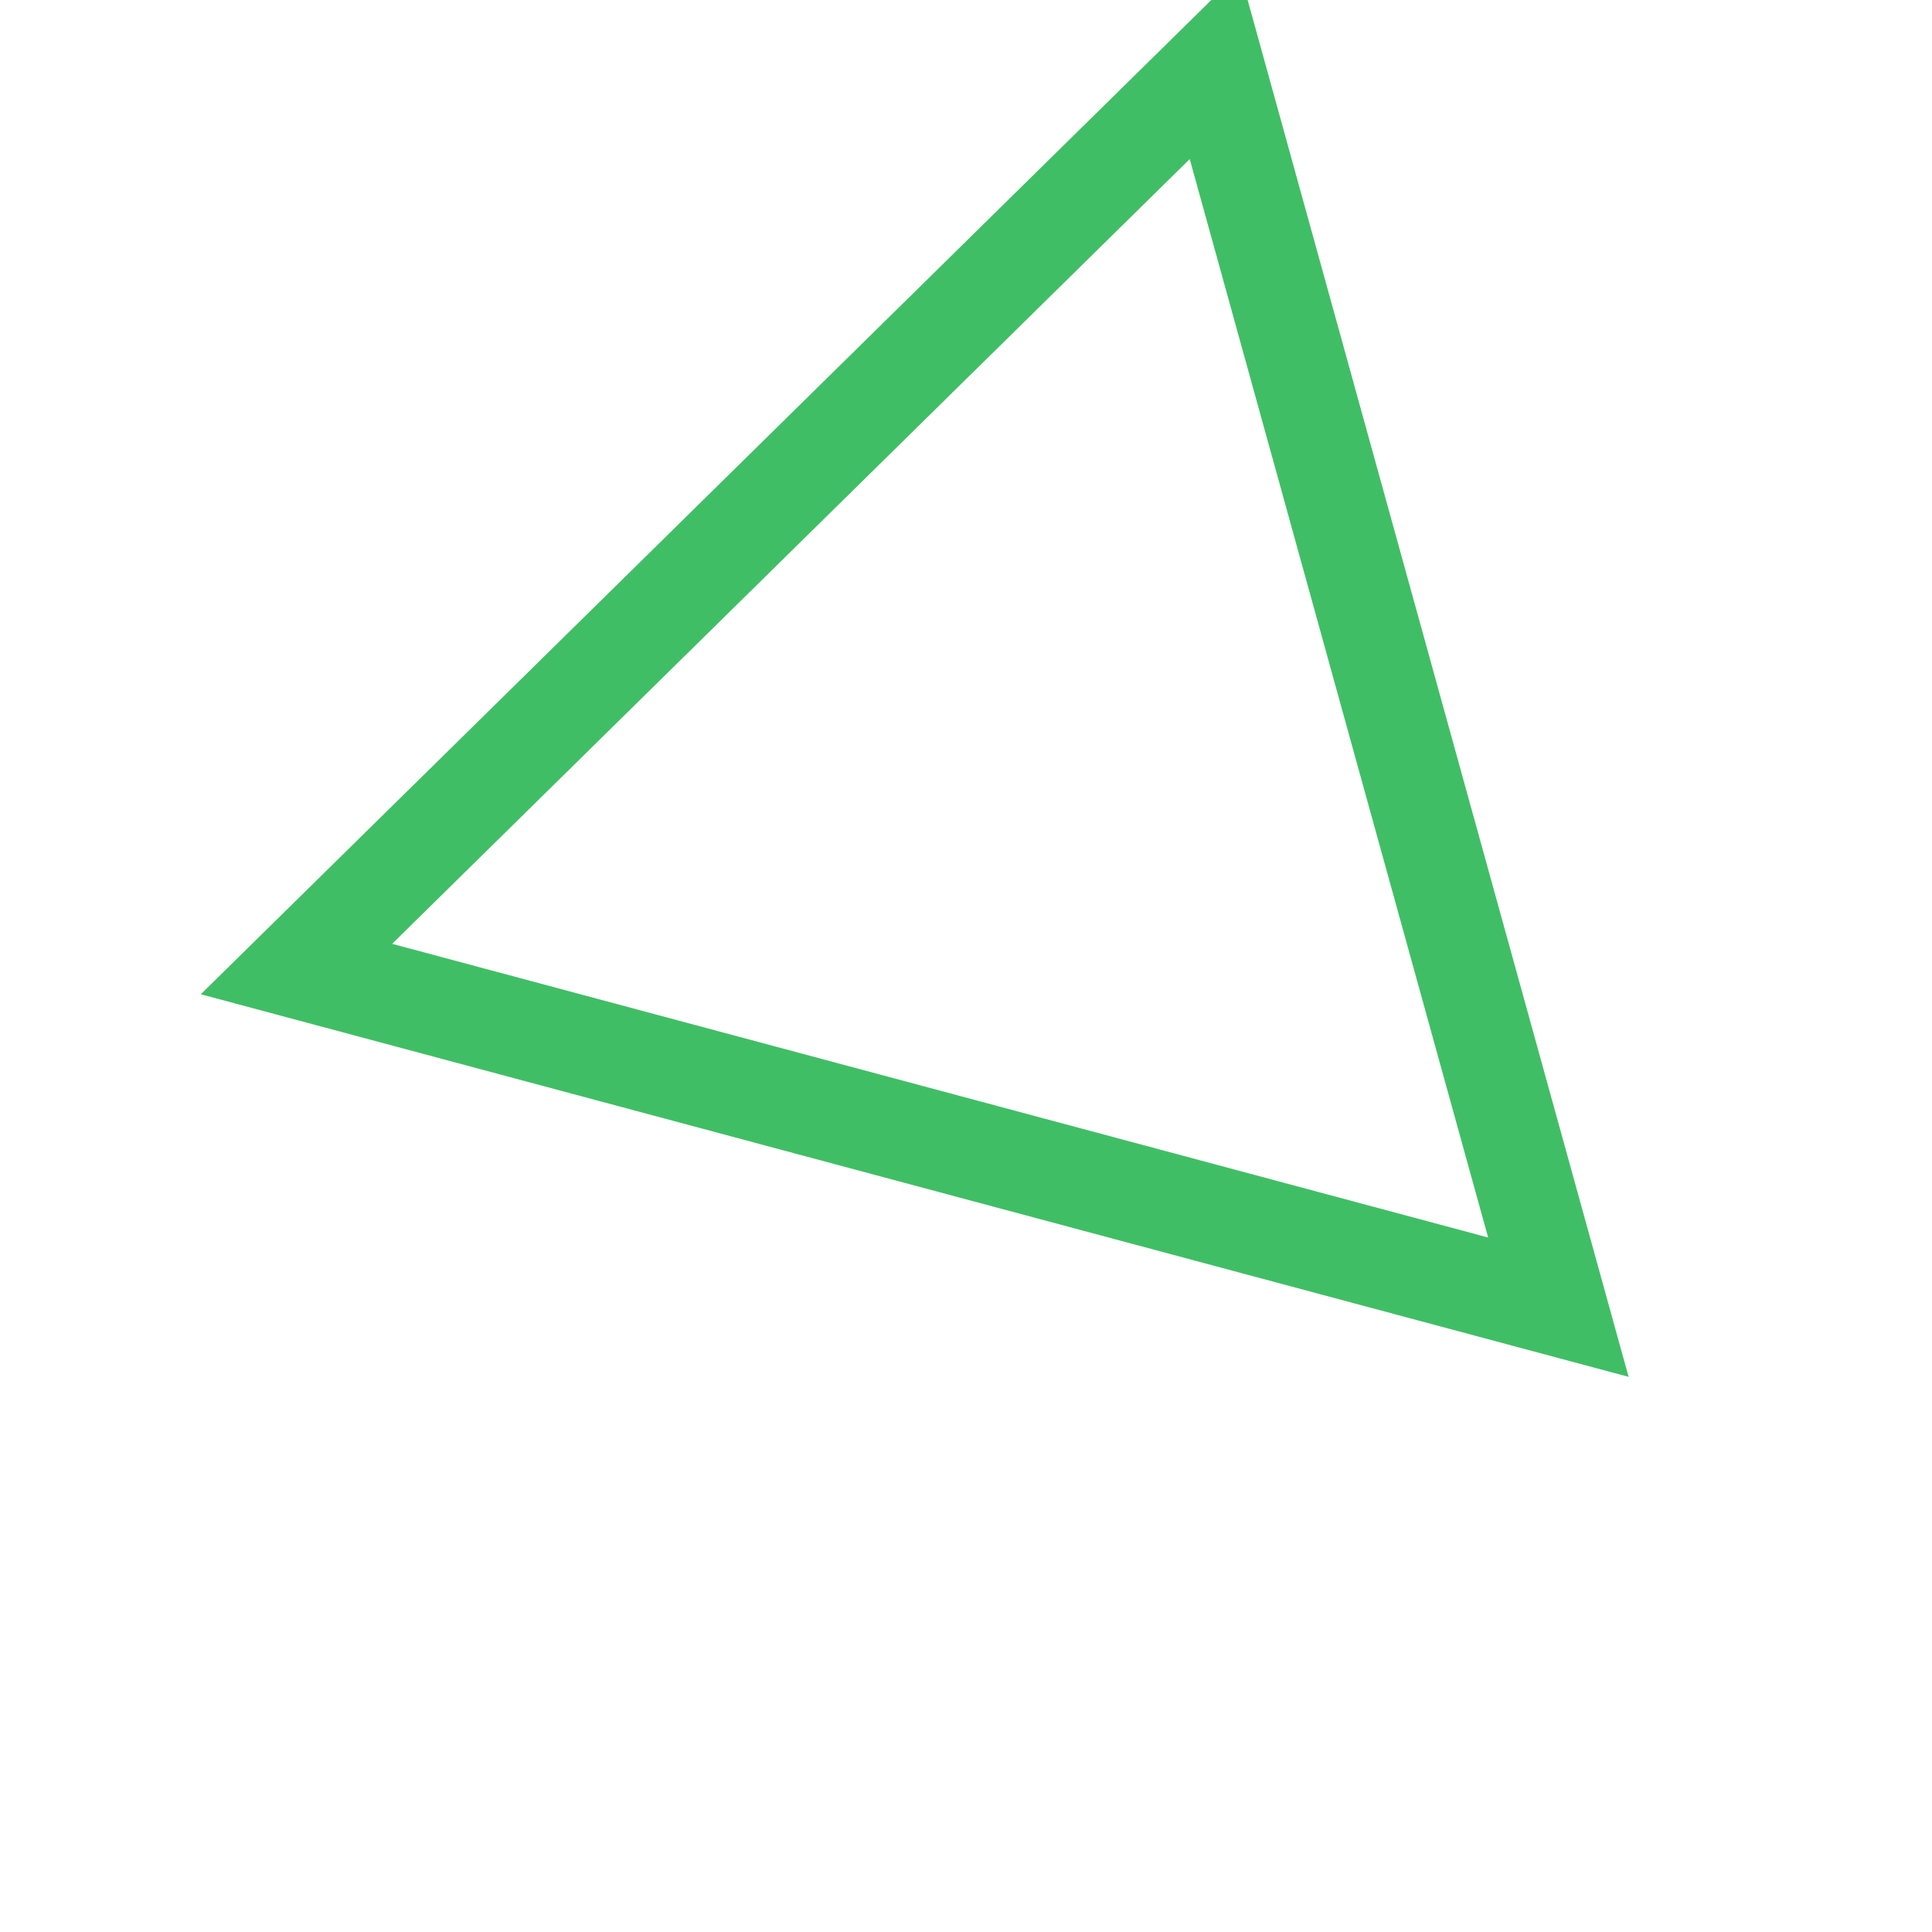 <svg width="59" height="59" viewBox="0 0 59 59" fill="none" xmlns="http://www.w3.org/2000/svg">
    <path fill-rule="evenodd" clip-rule="evenodd" d="M37.098 2L47.59 39.919L9.054 29.593L37.098 2V2Z" stroke="#40BE65" stroke-width="3"/>
</svg>